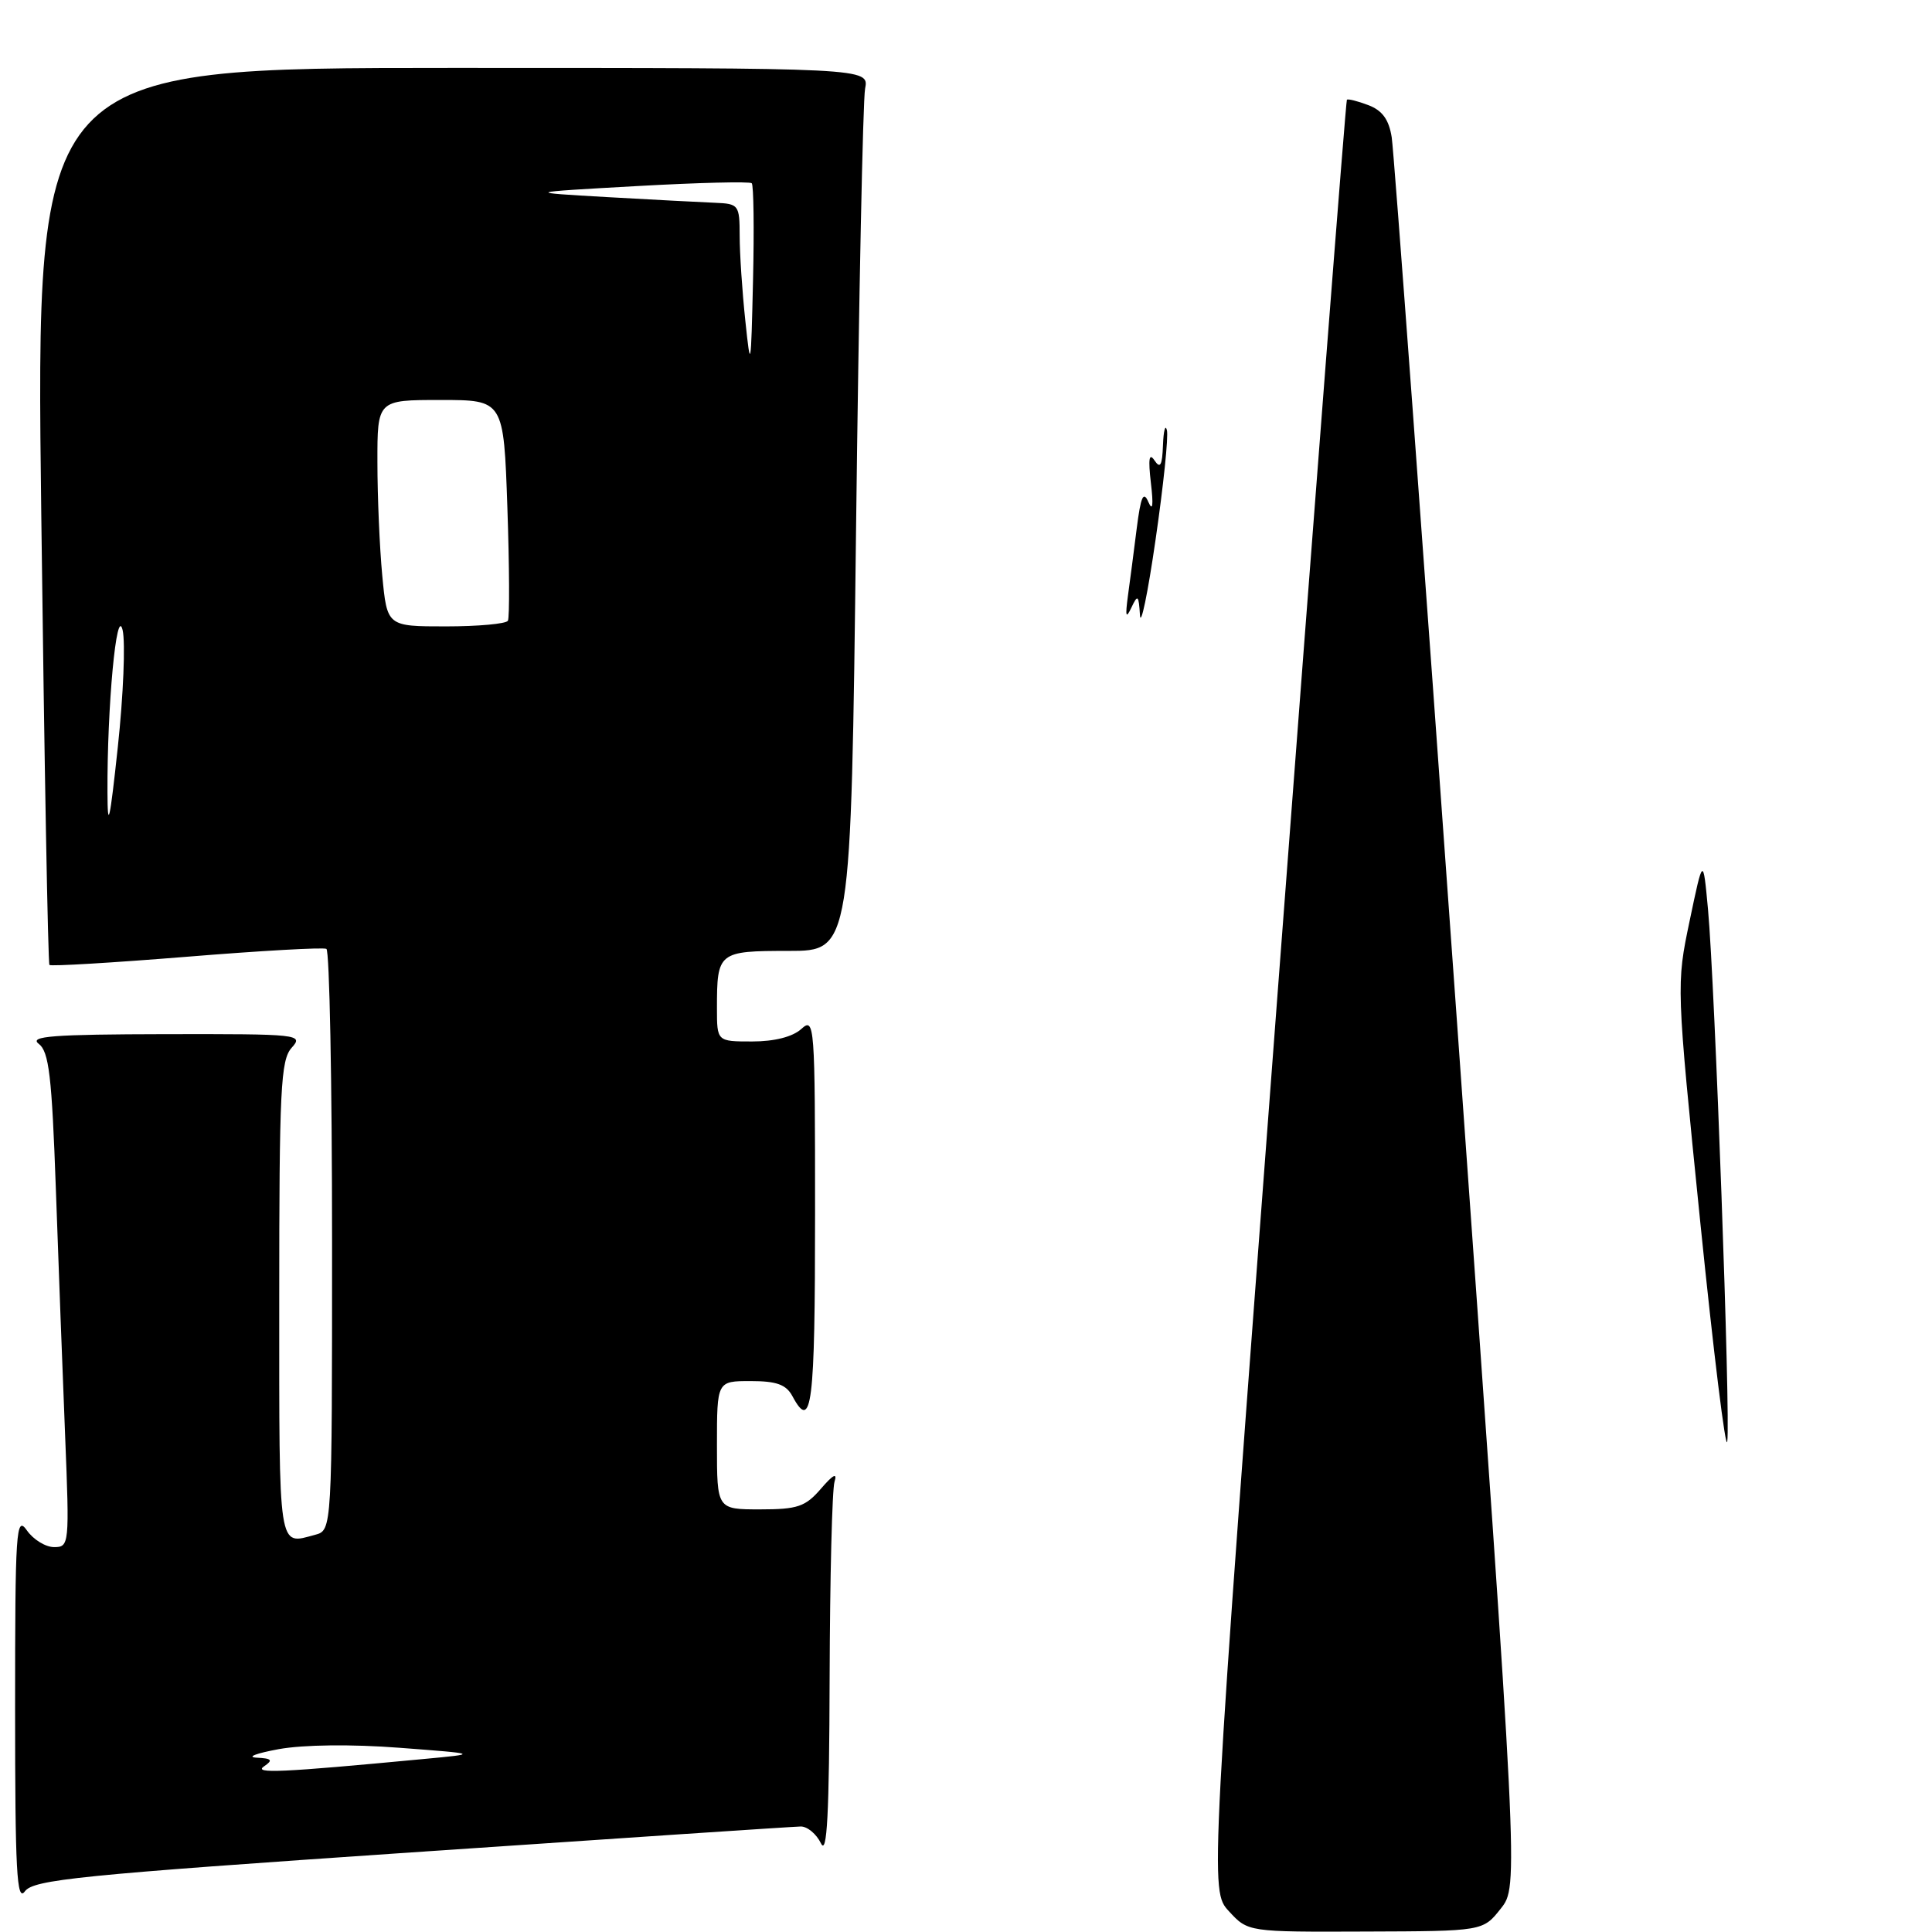 <?xml version="1.0" encoding="UTF-8" standalone="no"?>
<!DOCTYPE svg PUBLIC "-//W3C//DTD SVG 1.1//EN" "http://www.w3.org/Graphics/SVG/1.1/DTD/svg11.dtd" >
<svg xmlns="http://www.w3.org/2000/svg" xmlns:xlink="http://www.w3.org/1999/xlink" version="1.1" viewBox="0 0 256 256">
 <g >
 <path fill="currentColor"
d=" M 54.54 245.45 C 82.02 243.58 105.22 242.03 106.10 242.02 C 106.98 242.01 108.18 243.01 108.78 244.25 C 109.59 245.94 109.88 240.46 109.93 222.33 C 109.97 209.04 110.26 197.34 110.58 196.33 C 110.97 195.09 110.39 195.39 108.79 197.25 C 106.72 199.65 105.70 200.00 100.71 200.00 C 95.00 200.00 95.00 200.00 95.00 191.50 C 95.00 183.00 95.00 183.00 99.46 183.00 C 102.91 183.00 104.17 183.46 105.00 185.00 C 107.57 189.80 108.00 186.31 108.00 160.85 C 108.00 135.57 107.94 134.75 106.17 136.35 C 105.02 137.39 102.61 138.00 99.67 138.00 C 95.00 138.00 95.00 138.00 95.00 133.58 C 95.00 126.15 95.18 126.00 104.49 126.00 C 112.76 126.00 112.76 126.00 113.43 70.25 C 113.80 39.59 114.34 13.26 114.63 11.75 C 115.16 9.00 115.16 9.00 59.95 9.00 C 4.73 9.00 4.73 9.00 5.47 68.25 C 5.87 100.84 6.36 127.66 6.55 127.86 C 6.74 128.06 14.90 127.57 24.70 126.78 C 34.49 125.98 42.84 125.51 43.25 125.73 C 43.66 125.94 44.00 143.36 44.00 164.44 C 44.00 202.77 44.00 202.77 41.75 203.37 C 36.81 204.69 37.00 205.95 37.00 172.33 C 37.00 144.26 37.19 140.45 38.65 138.83 C 40.25 137.06 39.67 137.00 21.90 137.03 C 7.02 137.06 3.81 137.30 5.13 138.31 C 6.49 139.34 6.87 142.57 7.40 157.52 C 7.75 167.41 8.30 182.14 8.63 190.25 C 9.21 204.66 9.18 205.00 7.17 205.00 C 6.04 205.00 4.41 204.00 3.56 202.78 C 2.13 200.74 2.00 202.73 2.00 226.47 C 2.00 247.87 2.22 252.08 3.29 250.62 C 4.43 249.06 10.37 248.46 54.54 245.45 Z  M 162.84 253.25 C 160.30 250.50 160.30 250.50 169.26 132.00 C 174.19 66.82 178.33 13.37 178.47 13.22 C 178.61 13.07 179.89 13.39 181.31 13.93 C 183.16 14.63 184.04 15.84 184.41 18.20 C 184.70 20.02 188.60 72.89 193.08 135.70 C 201.23 249.91 201.23 249.91 198.86 252.90 C 196.50 255.89 196.50 255.89 180.94 255.94 C 165.37 256.00 165.37 256.00 162.84 253.25 Z  M 225.30 162.00 C 222.11 130.50 222.11 130.50 223.89 122.00 C 225.67 113.50 225.67 113.50 226.32 120.50 C 227.23 130.38 229.32 187.98 228.87 191.00 C 228.67 192.38 227.06 179.32 225.30 162.00 Z  M 151.05 81.50 C 150.88 78.83 150.76 78.72 149.92 80.50 C 149.19 82.05 149.09 81.71 149.45 79.00 C 149.72 77.08 150.24 73.04 150.62 70.03 C 151.16 65.77 151.51 64.99 152.17 66.53 C 152.74 67.82 152.85 66.96 152.50 64.00 C 152.13 60.81 152.26 59.94 152.97 61.00 C 153.74 62.15 154.00 61.69 154.10 59.00 C 154.17 57.08 154.41 56.17 154.62 57.00 C 154.84 57.83 154.16 64.35 153.12 71.50 C 152.09 78.65 151.15 83.15 151.05 81.50 Z  M 35.00 234.04 C 36.21 233.22 36.02 233.00 34.00 232.90 C 32.62 232.82 33.95 232.32 36.94 231.77 C 40.22 231.18 46.57 231.10 52.94 231.59 C 63.50 232.39 63.50 232.39 56.00 233.09 C 37.19 234.87 33.51 235.04 35.00 234.04 Z  M 14.24 105.00 C 14.19 93.60 15.45 80.10 16.25 83.50 C 16.63 85.15 16.35 92.12 15.61 99.00 C 14.55 108.89 14.26 110.14 14.24 105.00 Z  M 50.65 76.25 C 50.30 72.54 50.01 65.79 50.01 61.25 C 50.00 53.00 50.00 53.00 58.37 53.00 C 66.74 53.00 66.74 53.00 67.23 67.25 C 67.50 75.09 67.53 81.84 67.30 82.25 C 67.07 82.66 63.37 83.00 59.09 83.00 C 51.29 83.00 51.29 83.00 50.65 76.25 Z  M 98.76 42.50 C 98.35 38.65 98.01 33.59 98.01 31.25 C 98.00 27.15 97.89 27.00 94.75 26.87 C 92.96 26.80 86.55 26.46 80.50 26.12 C 69.50 25.49 69.50 25.49 84.33 24.66 C 92.49 24.20 99.36 24.03 99.61 24.28 C 99.86 24.53 99.94 30.30 99.78 37.12 C 99.51 48.89 99.46 49.16 98.76 42.50 Z "/>
</g>
</svg>
